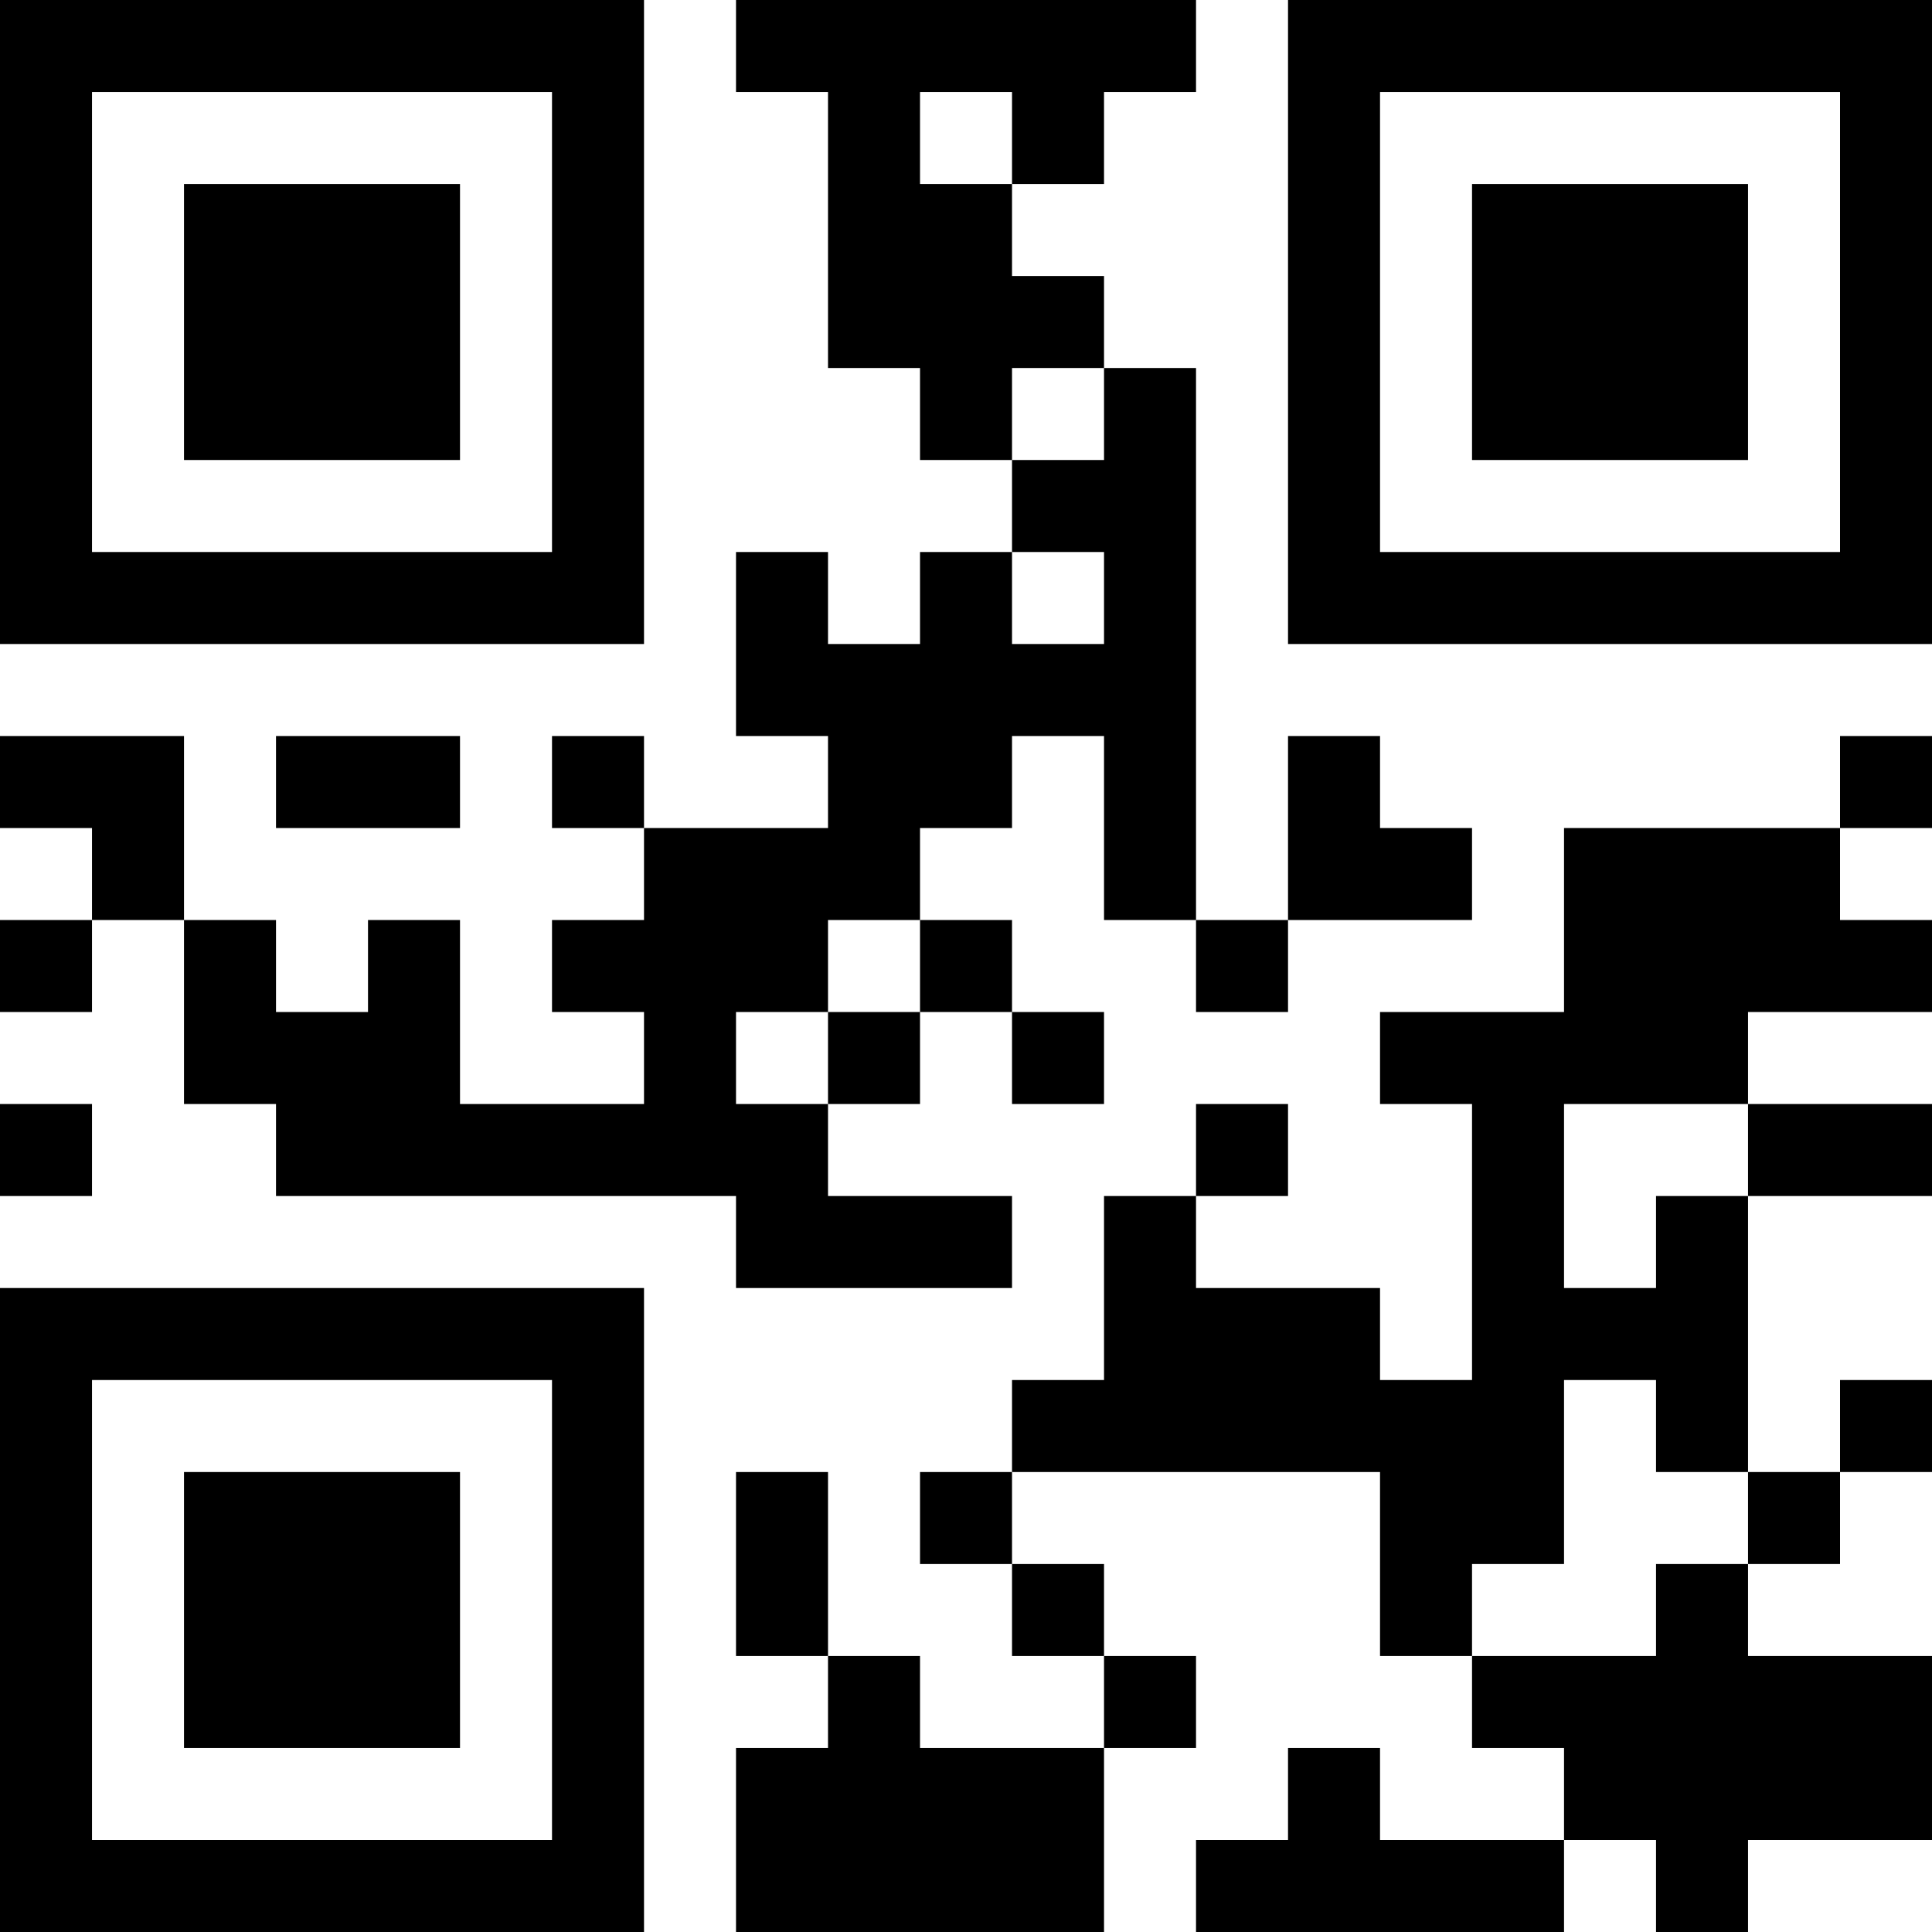 <?xml version="1.0" encoding="UTF-8"?>
<svg xmlns="http://www.w3.org/2000/svg" version="1.1" width="200" height="200" viewBox="0 0 200 200"><rect x="0" y="0" width="200" height="200" fill="#ffffff"/><g transform="scale(9.524)"><g transform="translate(0,0)"><path fill-rule="evenodd" d="M8 0L8 1L9 1L9 4L10 4L10 5L11 5L11 6L10 6L10 7L9 7L9 6L8 6L8 8L9 8L9 9L7 9L7 8L6 8L6 9L7 9L7 10L6 10L6 11L7 11L7 12L5 12L5 10L4 10L4 11L3 11L3 10L2 10L2 8L0 8L0 9L1 9L1 10L0 10L0 11L1 11L1 10L2 10L2 12L3 12L3 13L8 13L8 14L11 14L11 13L9 13L9 12L10 12L10 11L11 11L11 12L12 12L12 11L11 11L11 10L10 10L10 9L11 9L11 8L12 8L12 10L13 10L13 11L14 11L14 10L16 10L16 9L15 9L15 8L14 8L14 10L13 10L13 4L12 4L12 3L11 3L11 2L12 2L12 1L13 1L13 0ZM10 1L10 2L11 2L11 1ZM11 4L11 5L12 5L12 4ZM11 6L11 7L12 7L12 6ZM3 8L3 9L5 9L5 8ZM20 8L20 9L17 9L17 11L15 11L15 12L16 12L16 15L15 15L15 14L13 14L13 13L14 13L14 12L13 12L13 13L12 13L12 15L11 15L11 16L10 16L10 17L11 17L11 18L12 18L12 19L10 19L10 18L9 18L9 16L8 16L8 18L9 18L9 19L8 19L8 21L12 21L12 19L13 19L13 18L12 18L12 17L11 17L11 16L15 16L15 18L16 18L16 19L17 19L17 20L15 20L15 19L14 19L14 20L13 20L13 21L17 21L17 20L18 20L18 21L19 21L19 20L21 20L21 18L19 18L19 17L20 17L20 16L21 16L21 15L20 15L20 16L19 16L19 13L21 13L21 12L19 12L19 11L21 11L21 10L20 10L20 9L21 9L21 8ZM9 10L9 11L8 11L8 12L9 12L9 11L10 11L10 10ZM0 12L0 13L1 13L1 12ZM17 12L17 14L18 14L18 13L19 13L19 12ZM17 15L17 17L16 17L16 18L18 18L18 17L19 17L19 16L18 16L18 15ZM0 0L0 7L7 7L7 0ZM1 1L1 6L6 6L6 1ZM2 2L2 5L5 5L5 2ZM14 0L14 7L21 7L21 0ZM15 1L15 6L20 6L20 1ZM16 2L16 5L19 5L19 2ZM0 14L0 21L7 21L7 14ZM1 15L1 20L6 20L6 15ZM2 16L2 19L5 19L5 16Z" fill="#000000"/></g></g></svg>

